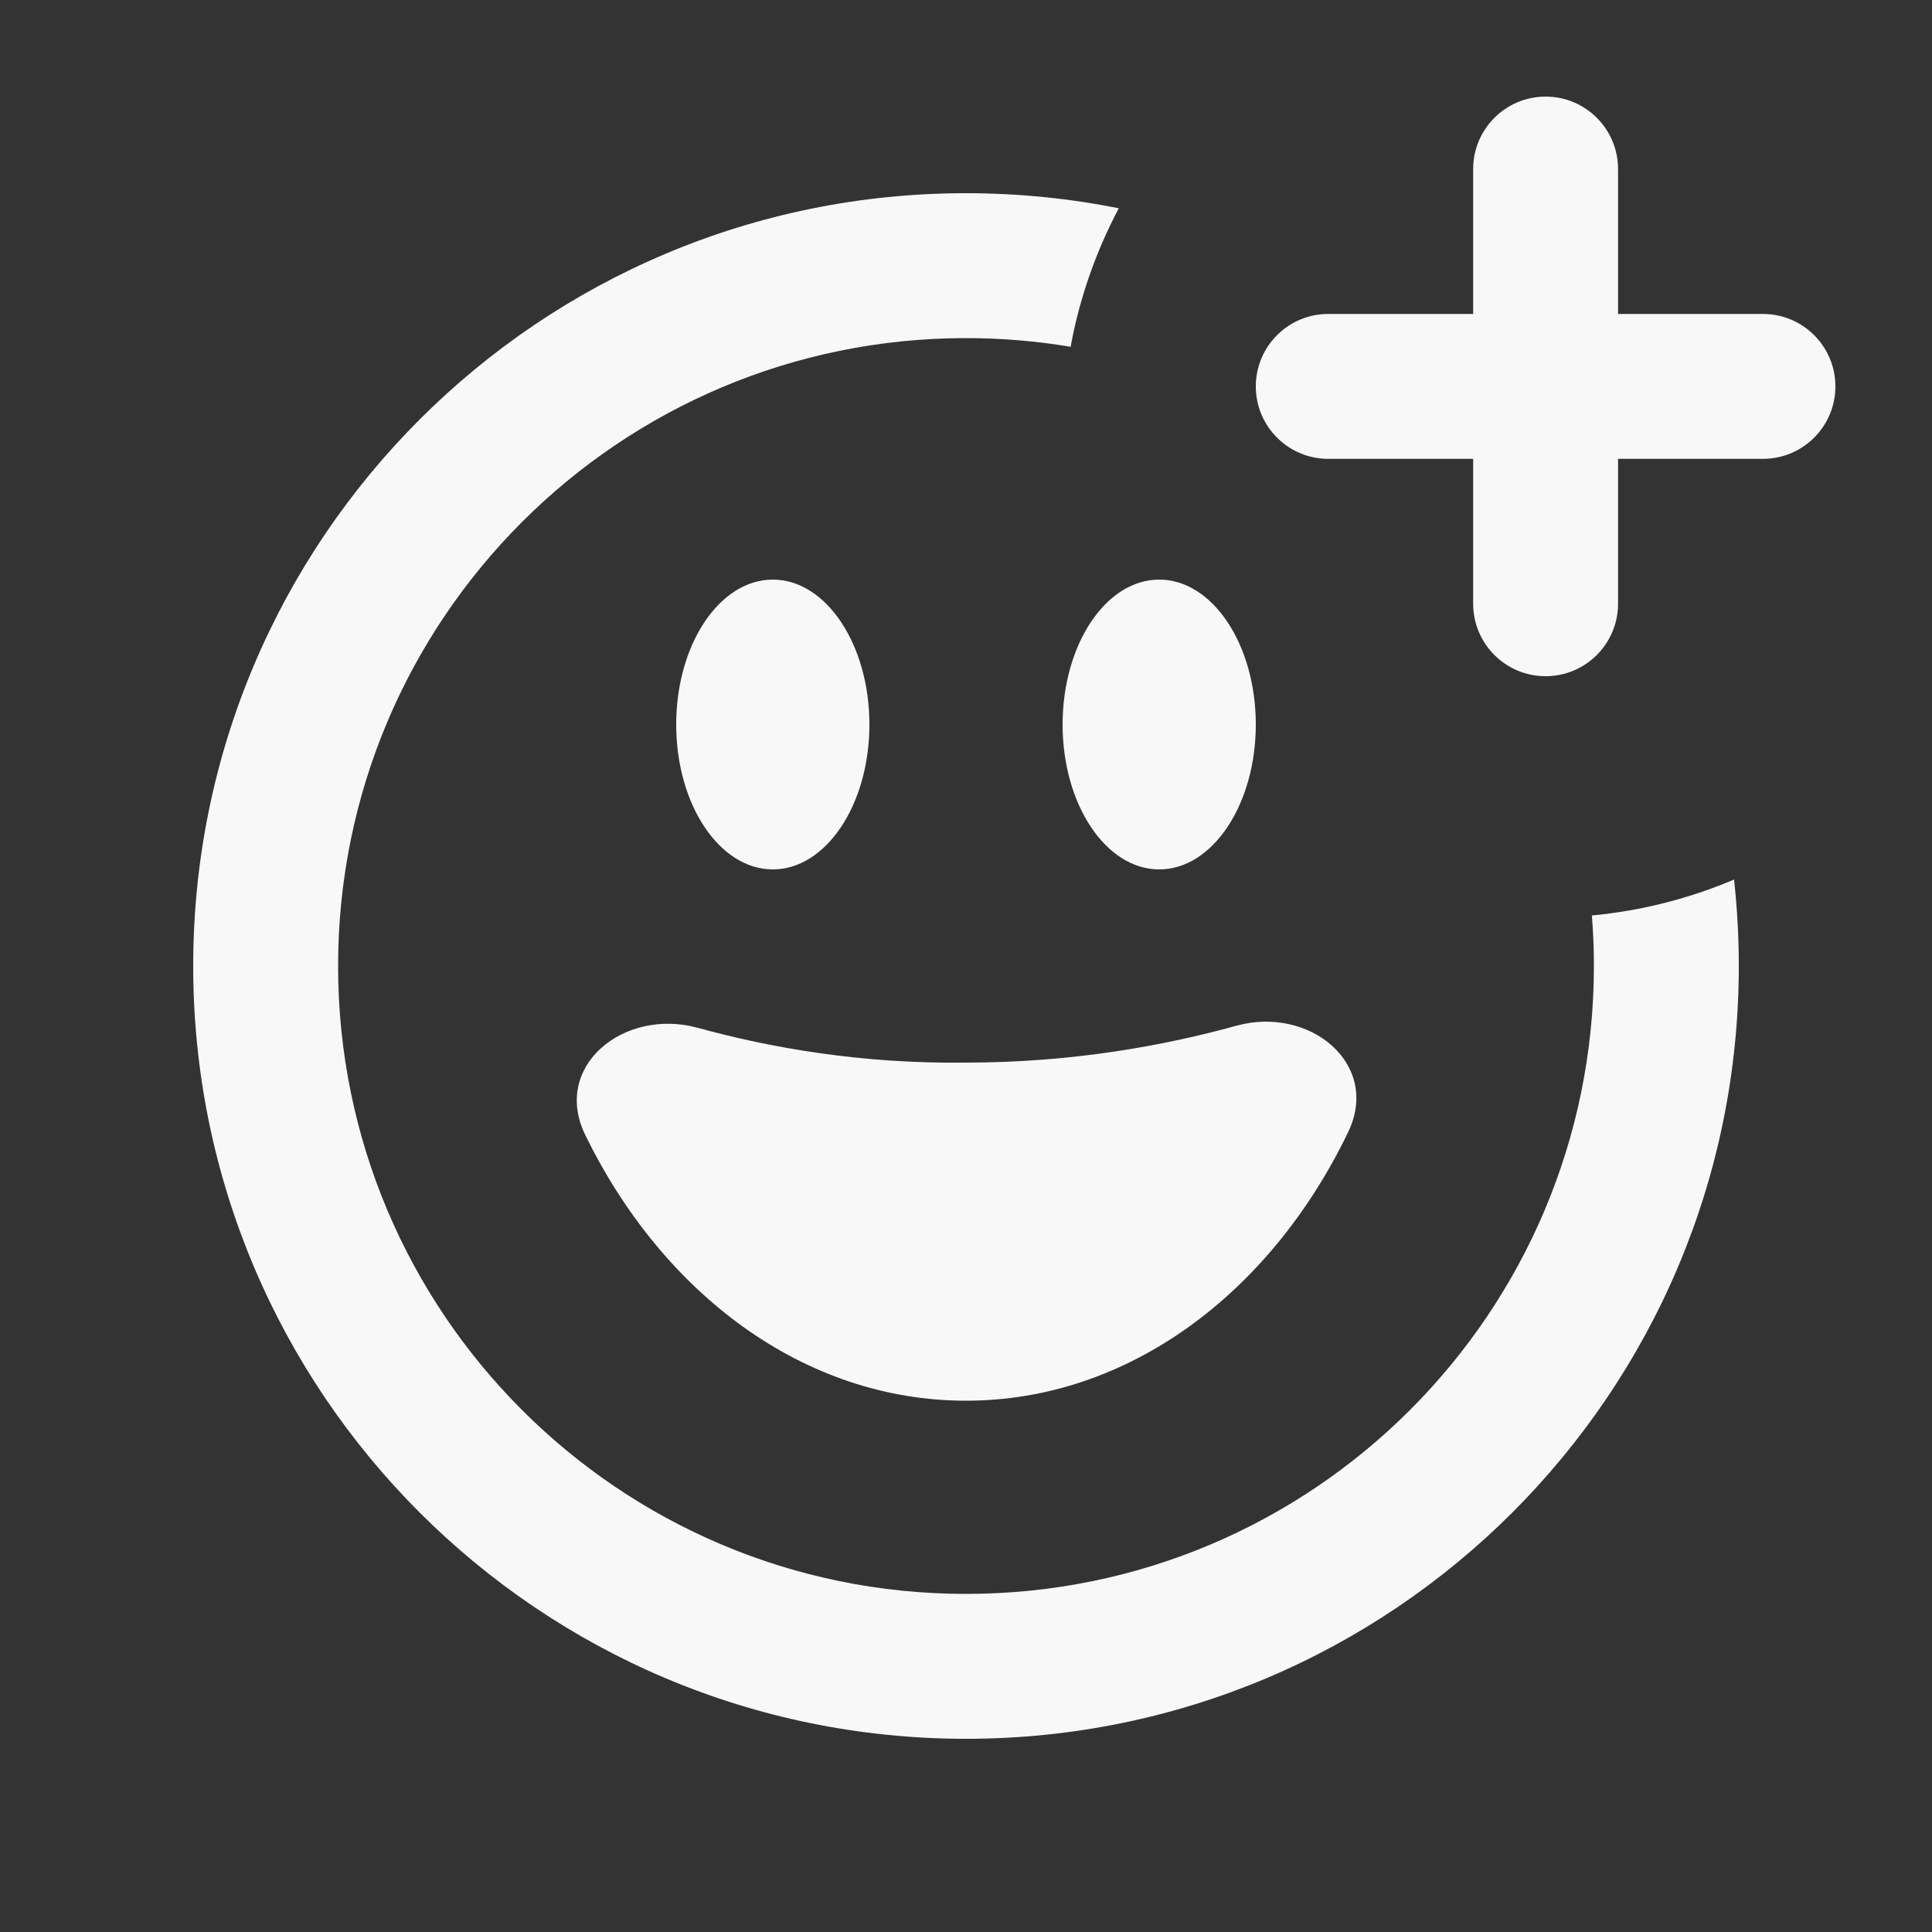 <svg width="20" height="20" viewBox="0 0 20 20" fill="none" xmlns="http://www.w3.org/2000/svg">
<rect x="0" y="0" width="20" height="20" fill="#333333" stroke="none"/>
<path fill-rule="evenodd" clip-rule="evenodd" d="M11.582 2.156C11.071 2.054 10.542 2 10 2C5.582 2 2 5.582 2 10C2 14.418 5.582 18 10 18C14.418 18 18 14.418 18 10C18 9.698 17.983 9.399 17.951 9.105C17.491 9.3 16.997 9.428 16.479 9.477C16.493 9.65 16.5 9.824 16.5 10C16.5 13.59 13.59 16.5 10 16.5C6.41 16.5 3.5 13.59 3.5 10C3.5 6.41 6.41 3.5 10 3.5C10.369 3.5 10.731 3.531 11.083 3.59C11.176 3.081 11.347 2.599 11.582 2.156Z" fill="#f8f8f8"/>
<path fill-rule="evenodd" clip-rule="evenodd" d="M8 6C7.448 6 7 6.672 7 7.5C7 8.328 7.448 9 8 9C8.552 9 9 8.328 9 7.5C9 6.672 8.552 6 8 6ZM12 6C11.448 6 11 6.672 11 7.5C11 8.328 11.448 9 12 9C12.552 9 13 8.328 13 7.5C13 6.672 12.552 6 12 6Z" fill="#f8f8f8"/>
<path fill-rule="evenodd" clip-rule="evenodd" d="M16 1C15.586 1 15.25 1.336 15.25 1.75V3.25H13.75C13.336 3.25 13 3.586 13 4C13 4.414 13.336 4.75 13.75 4.75H15.25V6.25C15.25 6.664 15.586 7 16 7C16.414 7 16.75 6.664 16.75 6.25V4.75H18.25C18.664 4.75 19 4.414 19 4C19 3.586 18.664 3.25 18.25 3.25H16.75V1.75C16.75 1.336 16.414 1 16 1Z" fill="#f8f8f8"/>
<path d="M13.955 11.722C14.297 11.013 13.558 10.41 12.8 10.618C12.051 10.825 11.098 11 10 11C8.913 11.014 7.969 10.845 7.224 10.64C6.459 10.43 5.71 11.037 6.059 11.75C6.864 13.398 8.327 14.5 10 14.5C11.682 14.5 13.153 13.385 13.955 11.722Z" fill="#f8f8f8"/>
</svg>